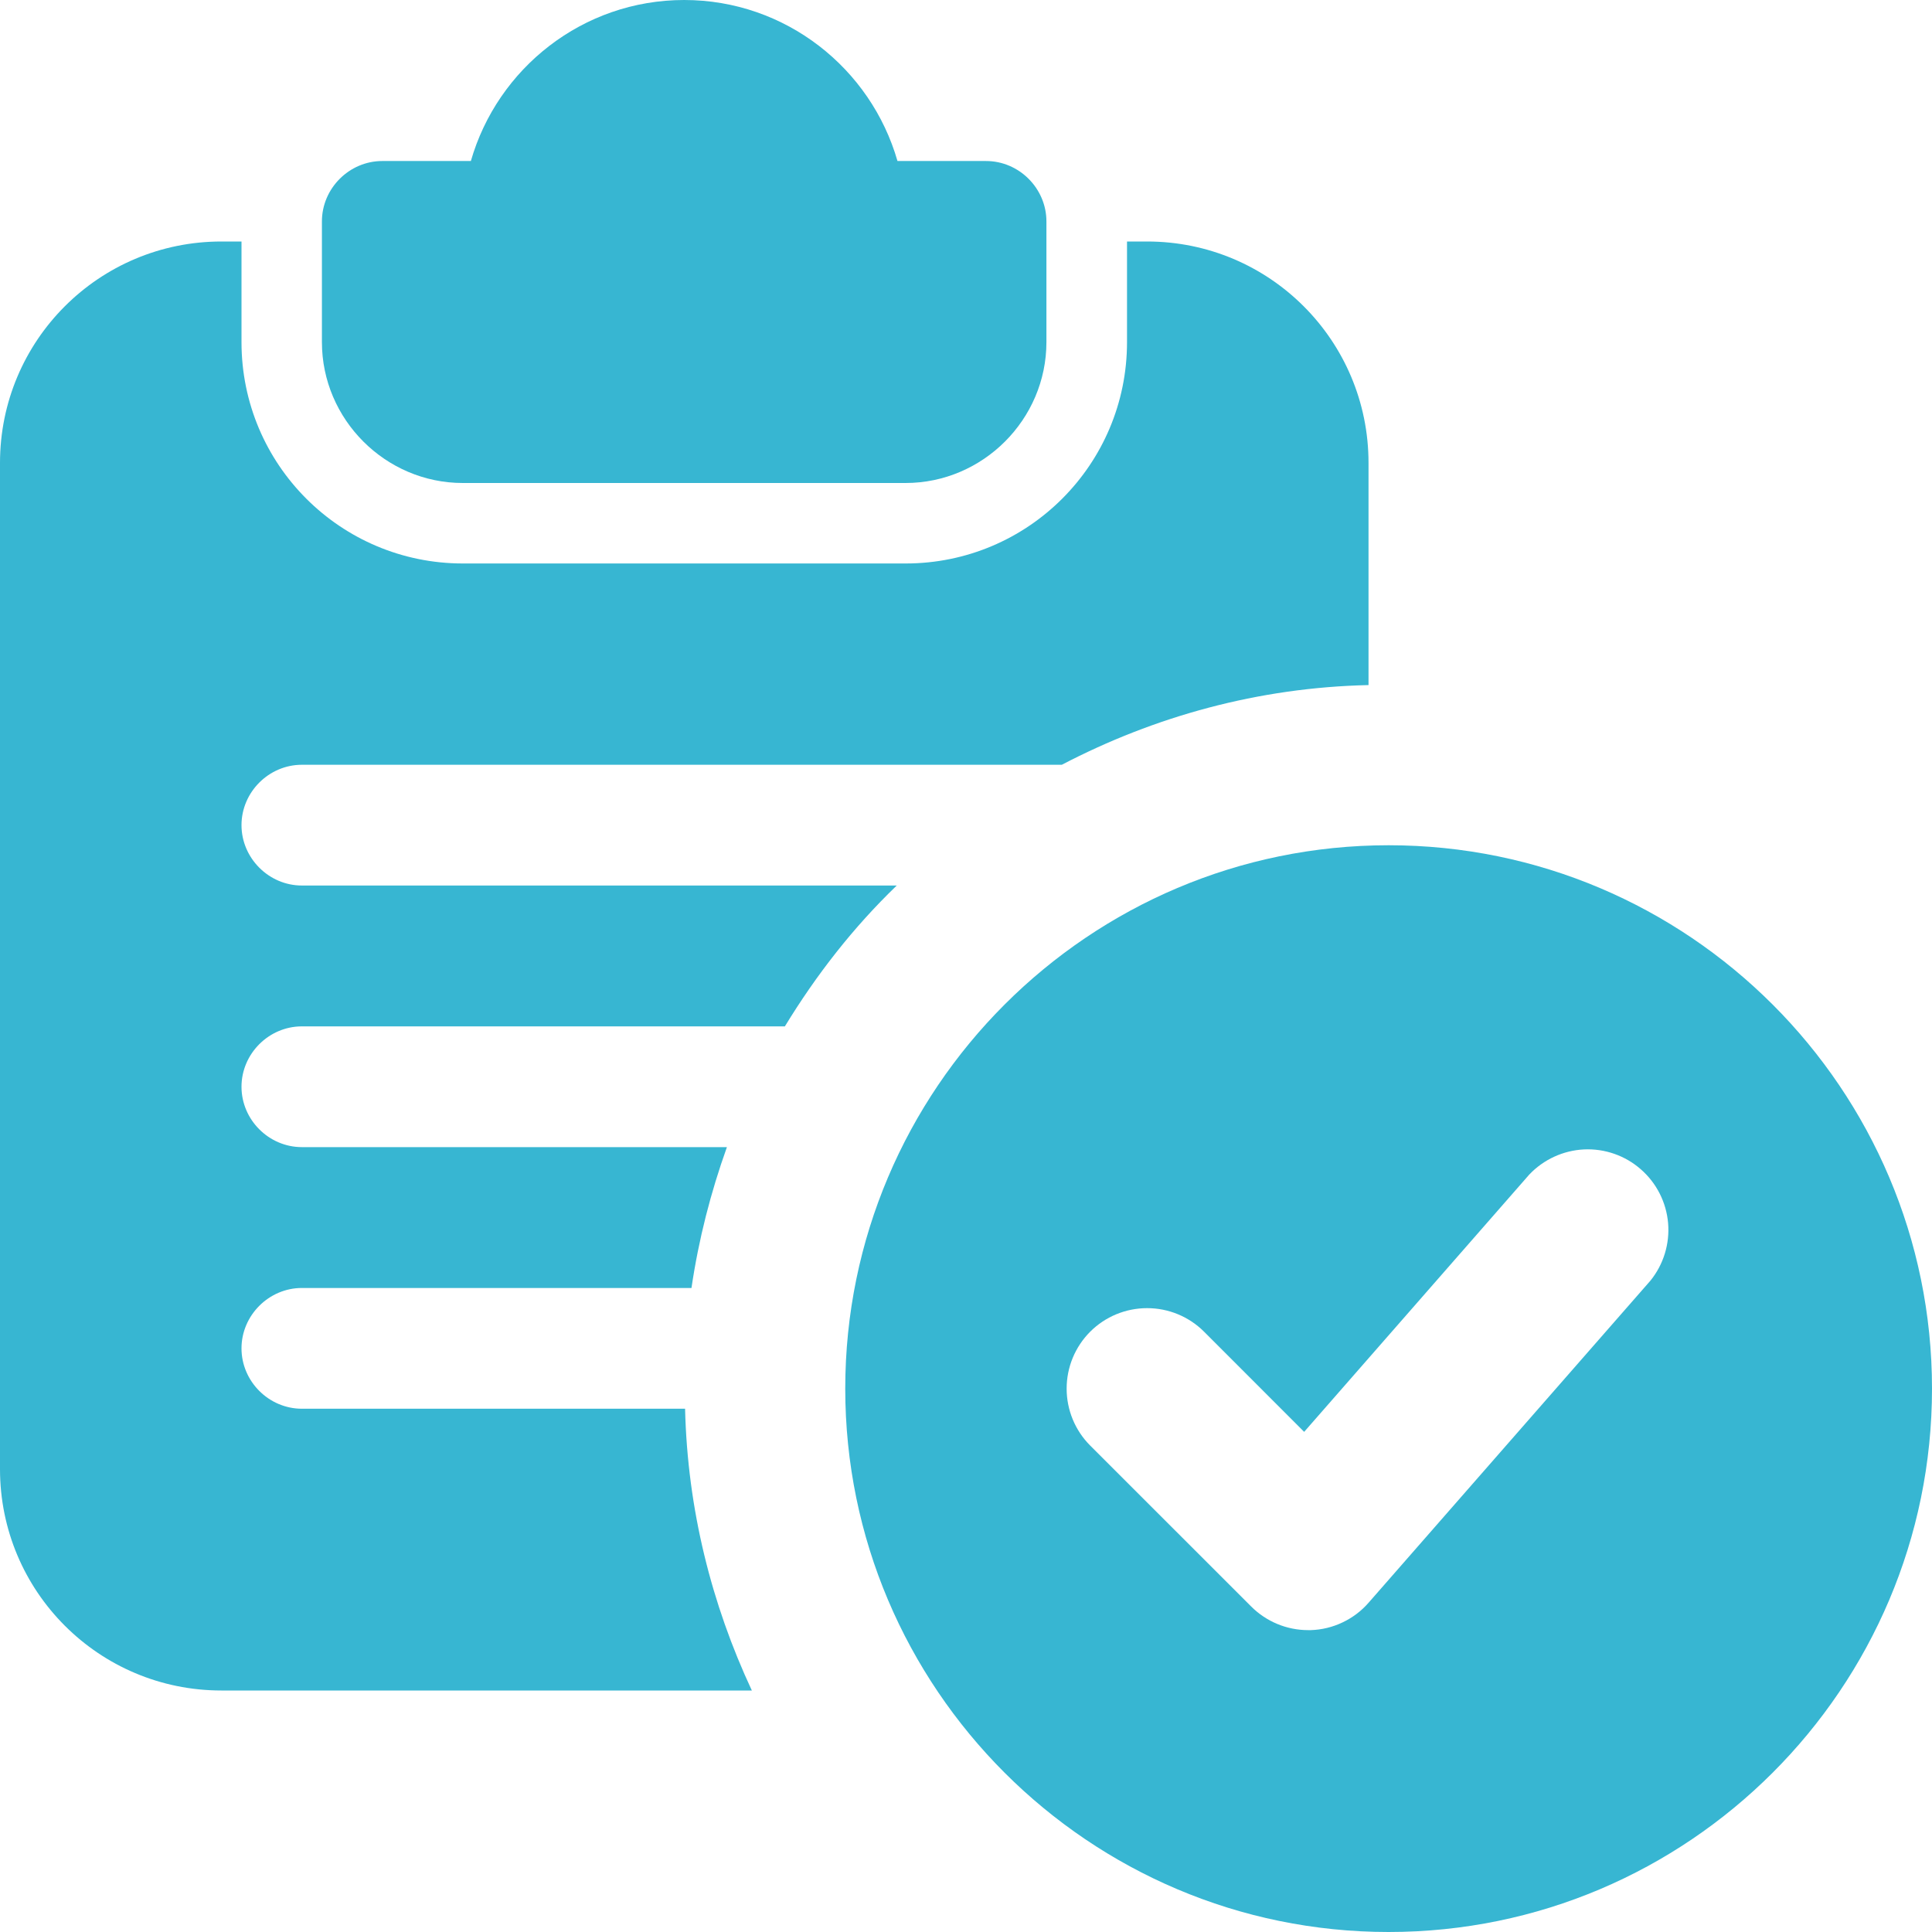 <svg width="32" height="32" viewBox="0 0 32 32" fill="none" xmlns="http://www.w3.org/2000/svg">
<g clip-path="url(#clip0_3493_2565)">
<path d="M16.332 2.667H14.865C14.425 1.133 13.012 0 11.332 0C9.652 0 8.239 1.133 7.799 2.667H6.332C5.785 2.667 5.332 3.12 5.332 3.667V5.667C5.332 6.947 6.385 8 7.665 8H14.999C16.279 8 17.332 6.947 17.332 5.667V3.667C17.332 3.12 16.879 2.667 16.332 2.667Z" fill="#37B6D2"/>
<path d="M19 4H18.667V5.667C18.667 7.693 17.027 9.333 15 9.333H7.667C5.64 9.333 4 7.693 4 5.667V4H3.667C1.64 4 0 5.64 0 7.667V24.333C0 26.36 1.64 28 3.667 28H12.453C11.787 26.573 11.387 25 11.347 23.333H5C4.453 23.333 4 22.88 4 22.333C4 21.787 4.453 21.333 5 21.333H11.453C11.573 20.52 11.773 19.747 12.04 19H5C4.453 19 4 18.547 4 18C4 17.453 4.453 17 5 17H13C13.52 16.147 14.133 15.36 14.853 14.667H5C4.453 14.667 4 14.213 4 13.667C4 13.12 4.453 12.667 5 12.667H17.587C19.12 11.867 20.84 11.387 22.667 11.347V7.667C22.667 5.64 21.027 4 19 4Z" fill="#37B6D2"/>
<path d="M23 14C18.037 14 14 18.037 14 23C14 27.963 18.037 32 23 32C27.963 32 32 27.963 32 23C32 18.037 27.963 14 23 14ZM27.336 21.212L22.669 26.545C22.549 26.683 22.402 26.794 22.237 26.872C22.072 26.951 21.893 26.994 21.711 27H21.667C21.313 27 20.974 26.859 20.724 26.609L18.057 23.943C17.933 23.819 17.835 23.672 17.768 23.51C17.701 23.348 17.667 23.175 17.667 23C17.667 22.825 17.701 22.652 17.768 22.49C17.835 22.328 17.933 22.181 18.057 22.057C18.307 21.807 18.646 21.667 19 21.667C19.175 21.667 19.348 21.701 19.51 21.768C19.672 21.835 19.819 21.933 19.943 22.057L21.601 23.716L25.329 19.455C25.567 19.204 25.892 19.055 26.236 19.038C26.581 19.022 26.919 19.14 27.178 19.368C27.438 19.595 27.599 19.914 27.629 20.258C27.658 20.602 27.553 20.944 27.336 21.212Z" fill="#37B6D2"/>
</g>
<defs>
<clipPath id="clip0_3493_2565">
<rect width="32" height="32" fill="white"/>
</clipPath>
</defs>
</svg>
